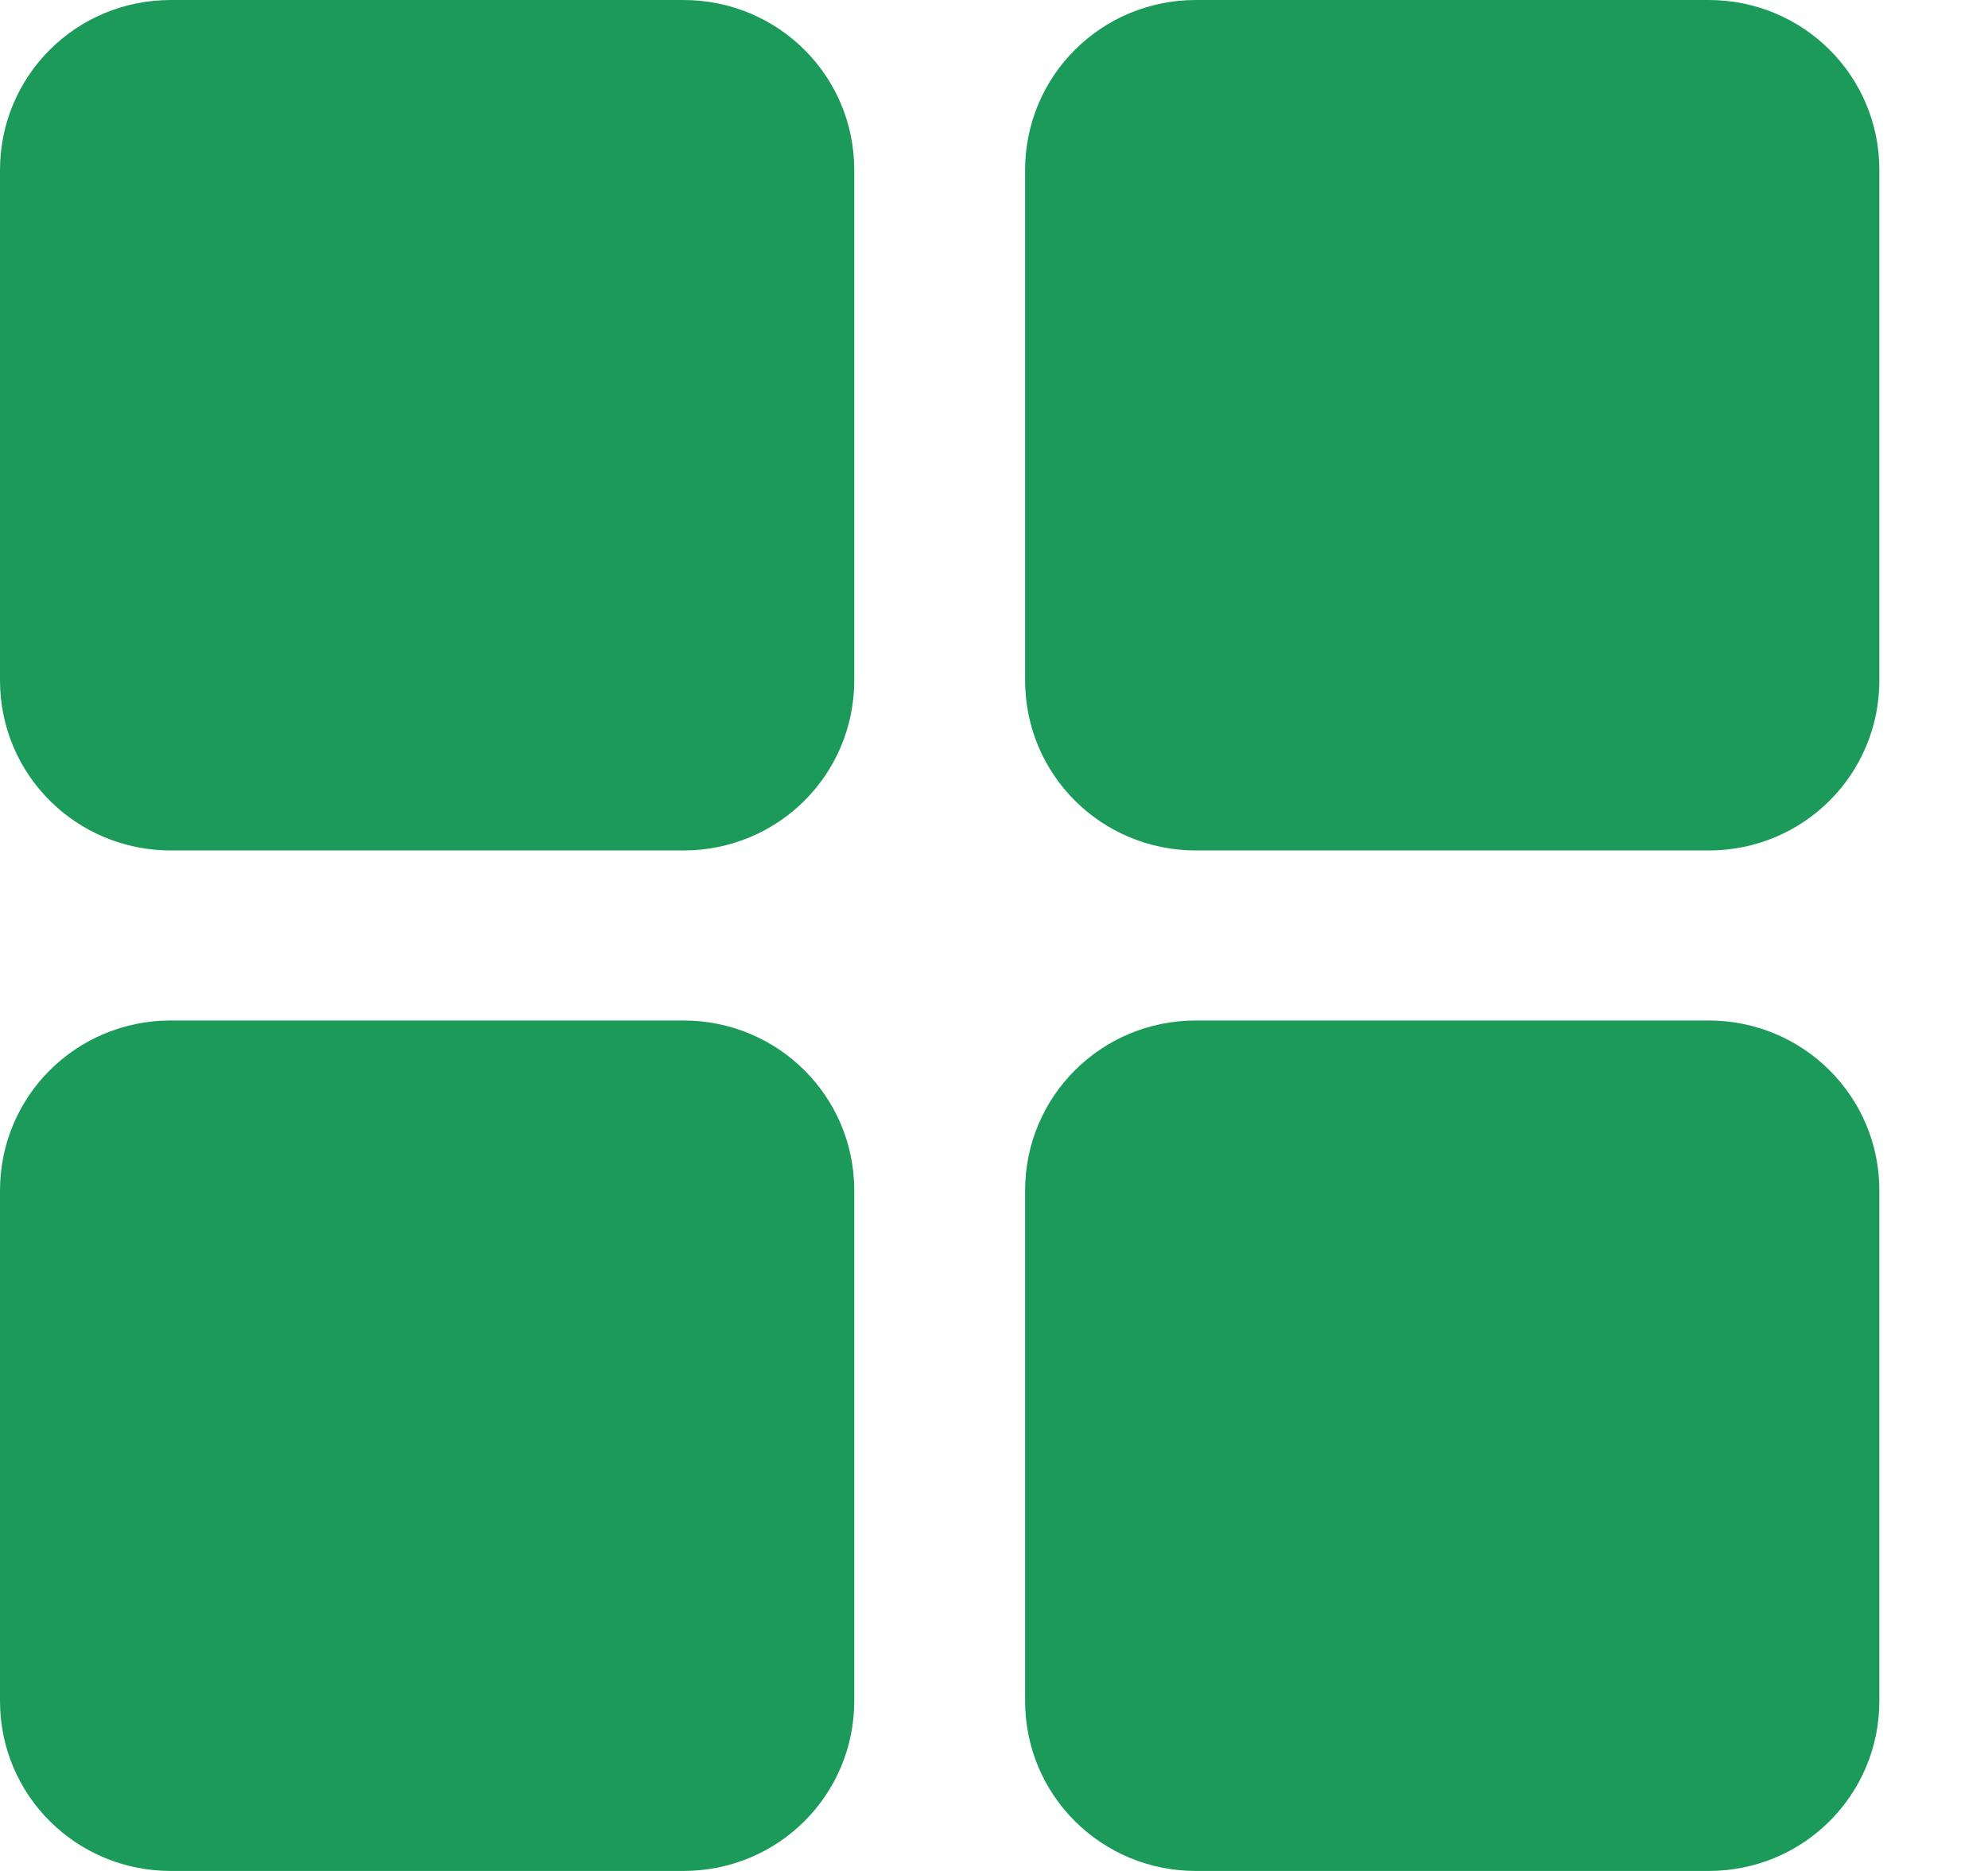 <svg width="17" height="16" viewBox="0 0 17 16" fill="none" xmlns="http://www.w3.org/2000/svg">
<path fill-rule="evenodd" clip-rule="evenodd" d="M0 1.454C0 0.651 0.648 0 1.461 0H5.844C6.651 0 7.305 0.645 7.305 1.454V5.818C7.305 6.622 6.657 7.273 5.844 7.273H1.461C0.654 7.273 0 6.627 0 5.818V1.454ZM8.766 1.454C8.766 0.651 9.415 0 10.227 0H14.611C15.417 0 16.071 0.645 16.071 1.454V5.818C16.071 6.622 15.423 7.273 14.611 7.273H10.227C9.42 7.273 8.766 6.627 8.766 5.818V1.454ZM8.766 10.181C8.766 9.378 9.415 8.727 10.227 8.727H14.611C15.417 8.727 16.071 9.373 16.071 10.181V14.546C16.071 15.349 15.423 16 14.611 16H10.227C9.42 16 8.766 15.355 8.766 14.546V10.181ZM0 10.181C0 9.378 0.648 8.727 1.461 8.727H5.844C6.651 8.727 7.305 9.373 7.305 10.181V14.546C7.305 15.349 6.657 16 5.844 16H1.461C0.654 16 0 15.355 0 14.546V10.181Z" fill="#1B9A5A"/>
</svg>
